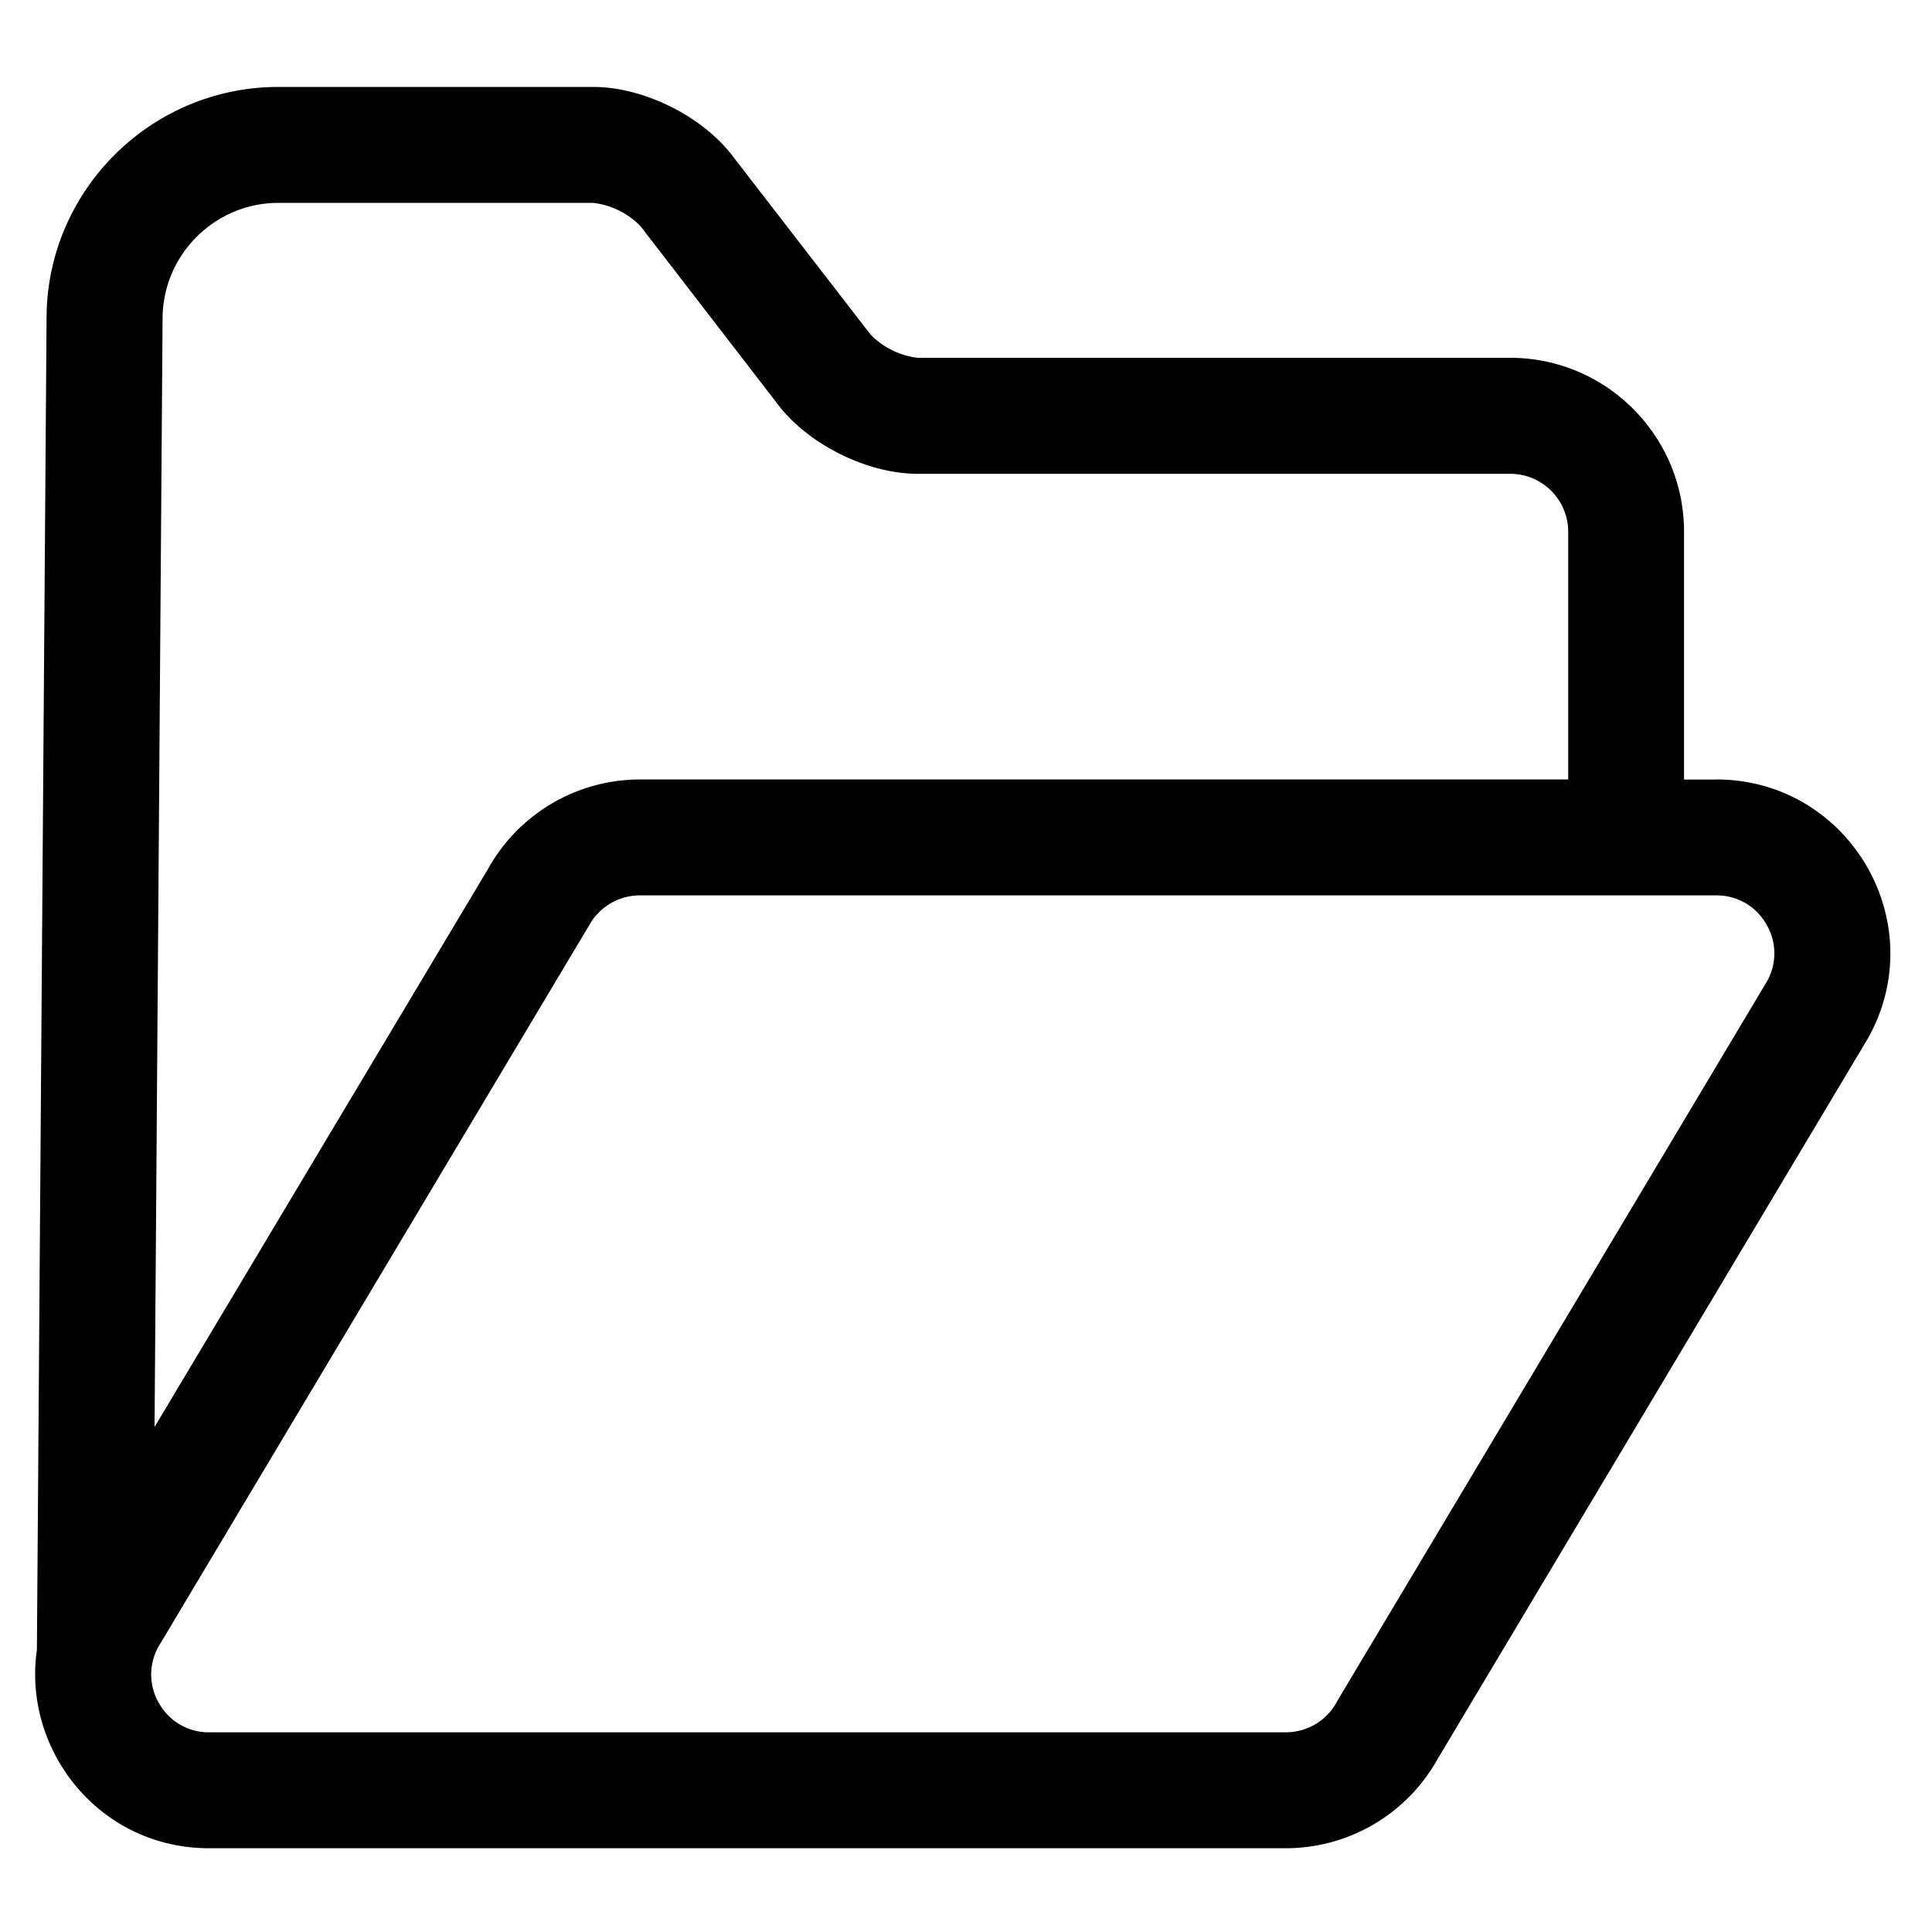 <?xml version="1.0" encoding="utf-8"?>
<!-- Generator: Adobe Illustrator 22.0.0, SVG Export Plug-In . SVG Version: 6.00 Build 0)  -->
<svg version="1.1" id="图层_1" xmlns="http://www.w3.org/2000/svg" xmlns:xlink="http://www.w3.org/1999/xlink" x="0px" y="0px"
	 viewBox="0 0 200 200">
<path d="M177.66 80.7h-3.33V55.04c0-9.93-8.07-18-18-18H95.01a8.17 8.17 0 01-4.9-2.42L75.8 16.1C72.66 12 66.6 9 61.42 9H28.82c-13.23 0-24 10.77-24 23.96l-1 137.82c-1.5 10.34 6.41 20.55 17.84 20.55H133.1a18 18 0 0015.71-9.22l44.57-74.64c6.7-12-1.97-26.78-15.72-26.78zM28.83 21H61.4a8.17 8.17 0 014.91 2.42L80.6 41.96c3.17 4.1 9.23 7.09 14.42 7.09h61.32a6 6 0 016 6v25.64h-96.1a18 18 0 00-15.7 9.23L16 147.72 16.83 33c0-6.61 5.39-12 12-12zm154.14 80.5l-44.46 74.46-.09.15-.08.15a6 6 0 01-5.24 3.07H21.67a5.9 5.9 0 01-5.18-2.96 5.9 5.9 0 01-.12-5.85l44.45-74.45.1-.15.08-.15a6 6 0 015.24-3.08h111.42a5.9 5.9 0 015.18 2.97 5.9 5.9 0 01.13 5.84z"/>
</svg>
